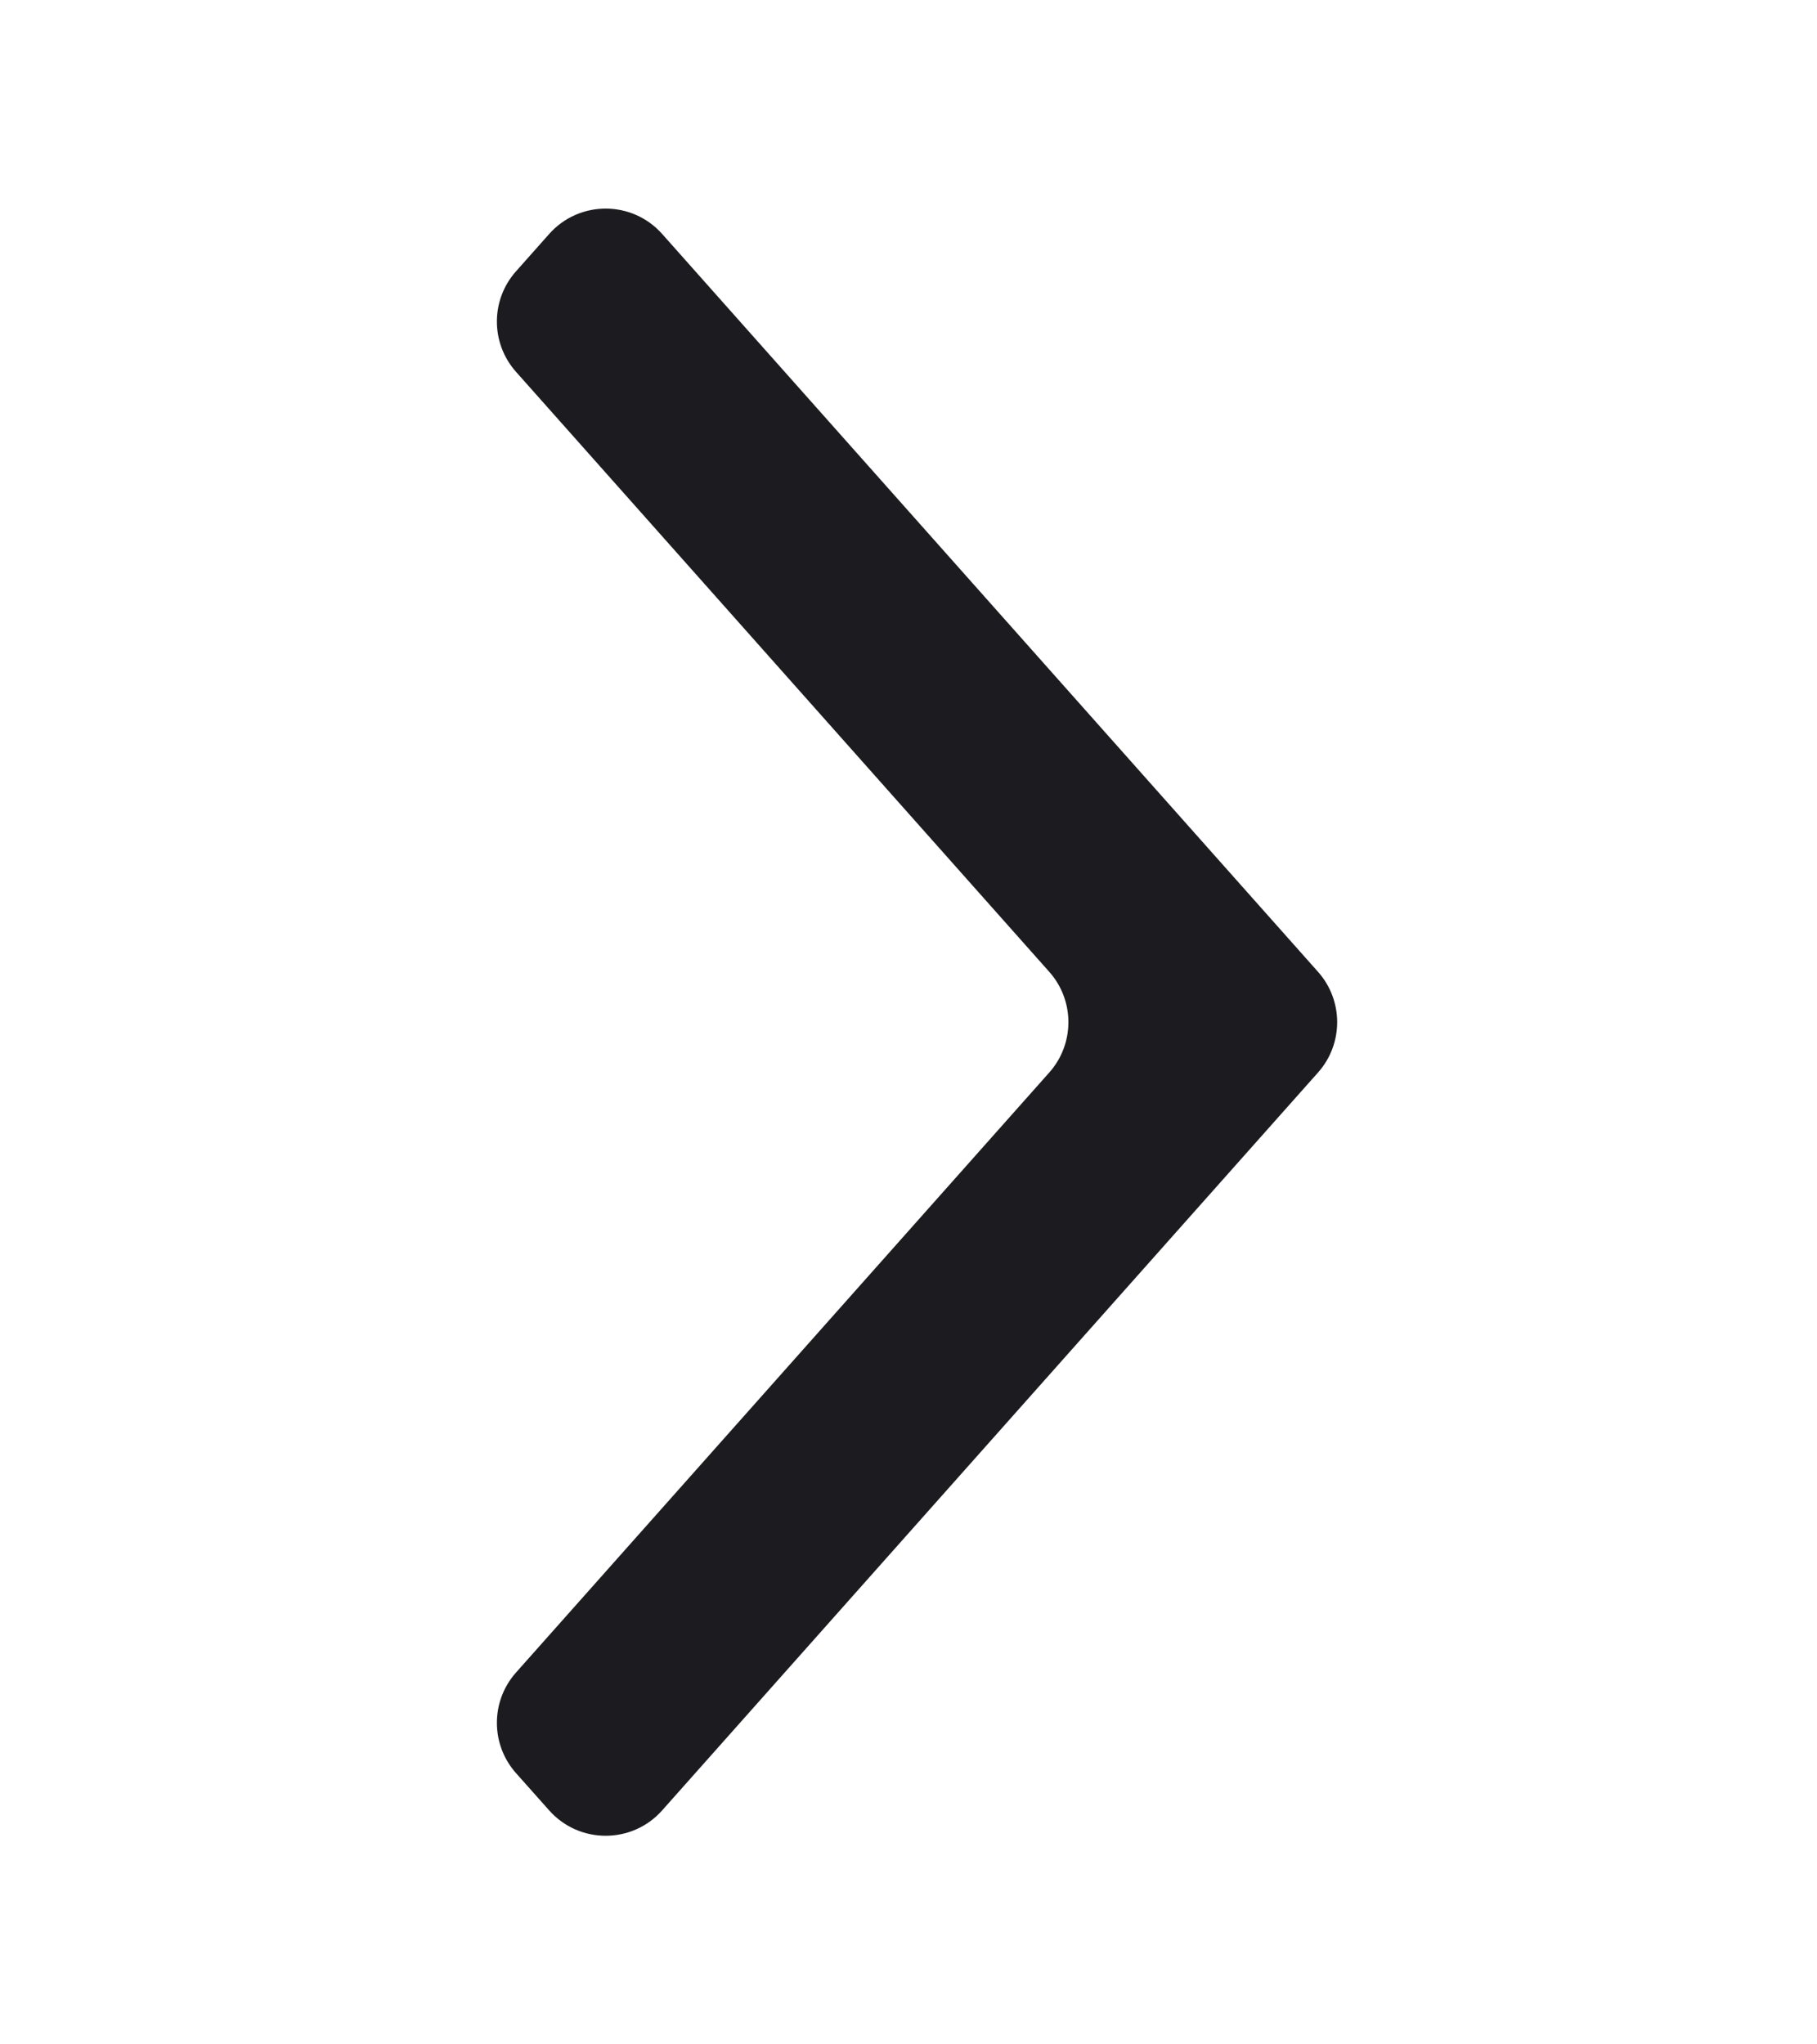 <svg width="24" height="27" viewBox="0 0 24 27" fill="none" xmlns="http://www.w3.org/2000/svg">
<mask id="mask0_1647_1059" style="mask-type:alpha" maskUnits="userSpaceOnUse" x="0" y="0" width="24" height="27">
<rect width="24" height="27" rx="1" transform="matrix(-1 0 0 1 24 0)" fill="#D9D9D9"/>
</mask>
<g mask="url(#mask0_1647_1059)">
<path d="M7.253 23.909C7.65 24.357 8.35 24.357 8.747 23.909L17.41 14.164C17.746 13.786 17.746 13.214 17.41 12.836L8.747 3.091C8.35 2.643 7.65 2.643 7.253 3.091L6.816 3.583C6.479 3.961 6.479 4.532 6.816 4.911L13.86 12.836C14.196 13.214 14.196 13.786 13.86 14.164L6.816 22.089C6.479 22.468 6.479 23.039 6.816 23.418L7.253 23.909Z" fill="#1C1B1F"/>
</g>
</svg>

